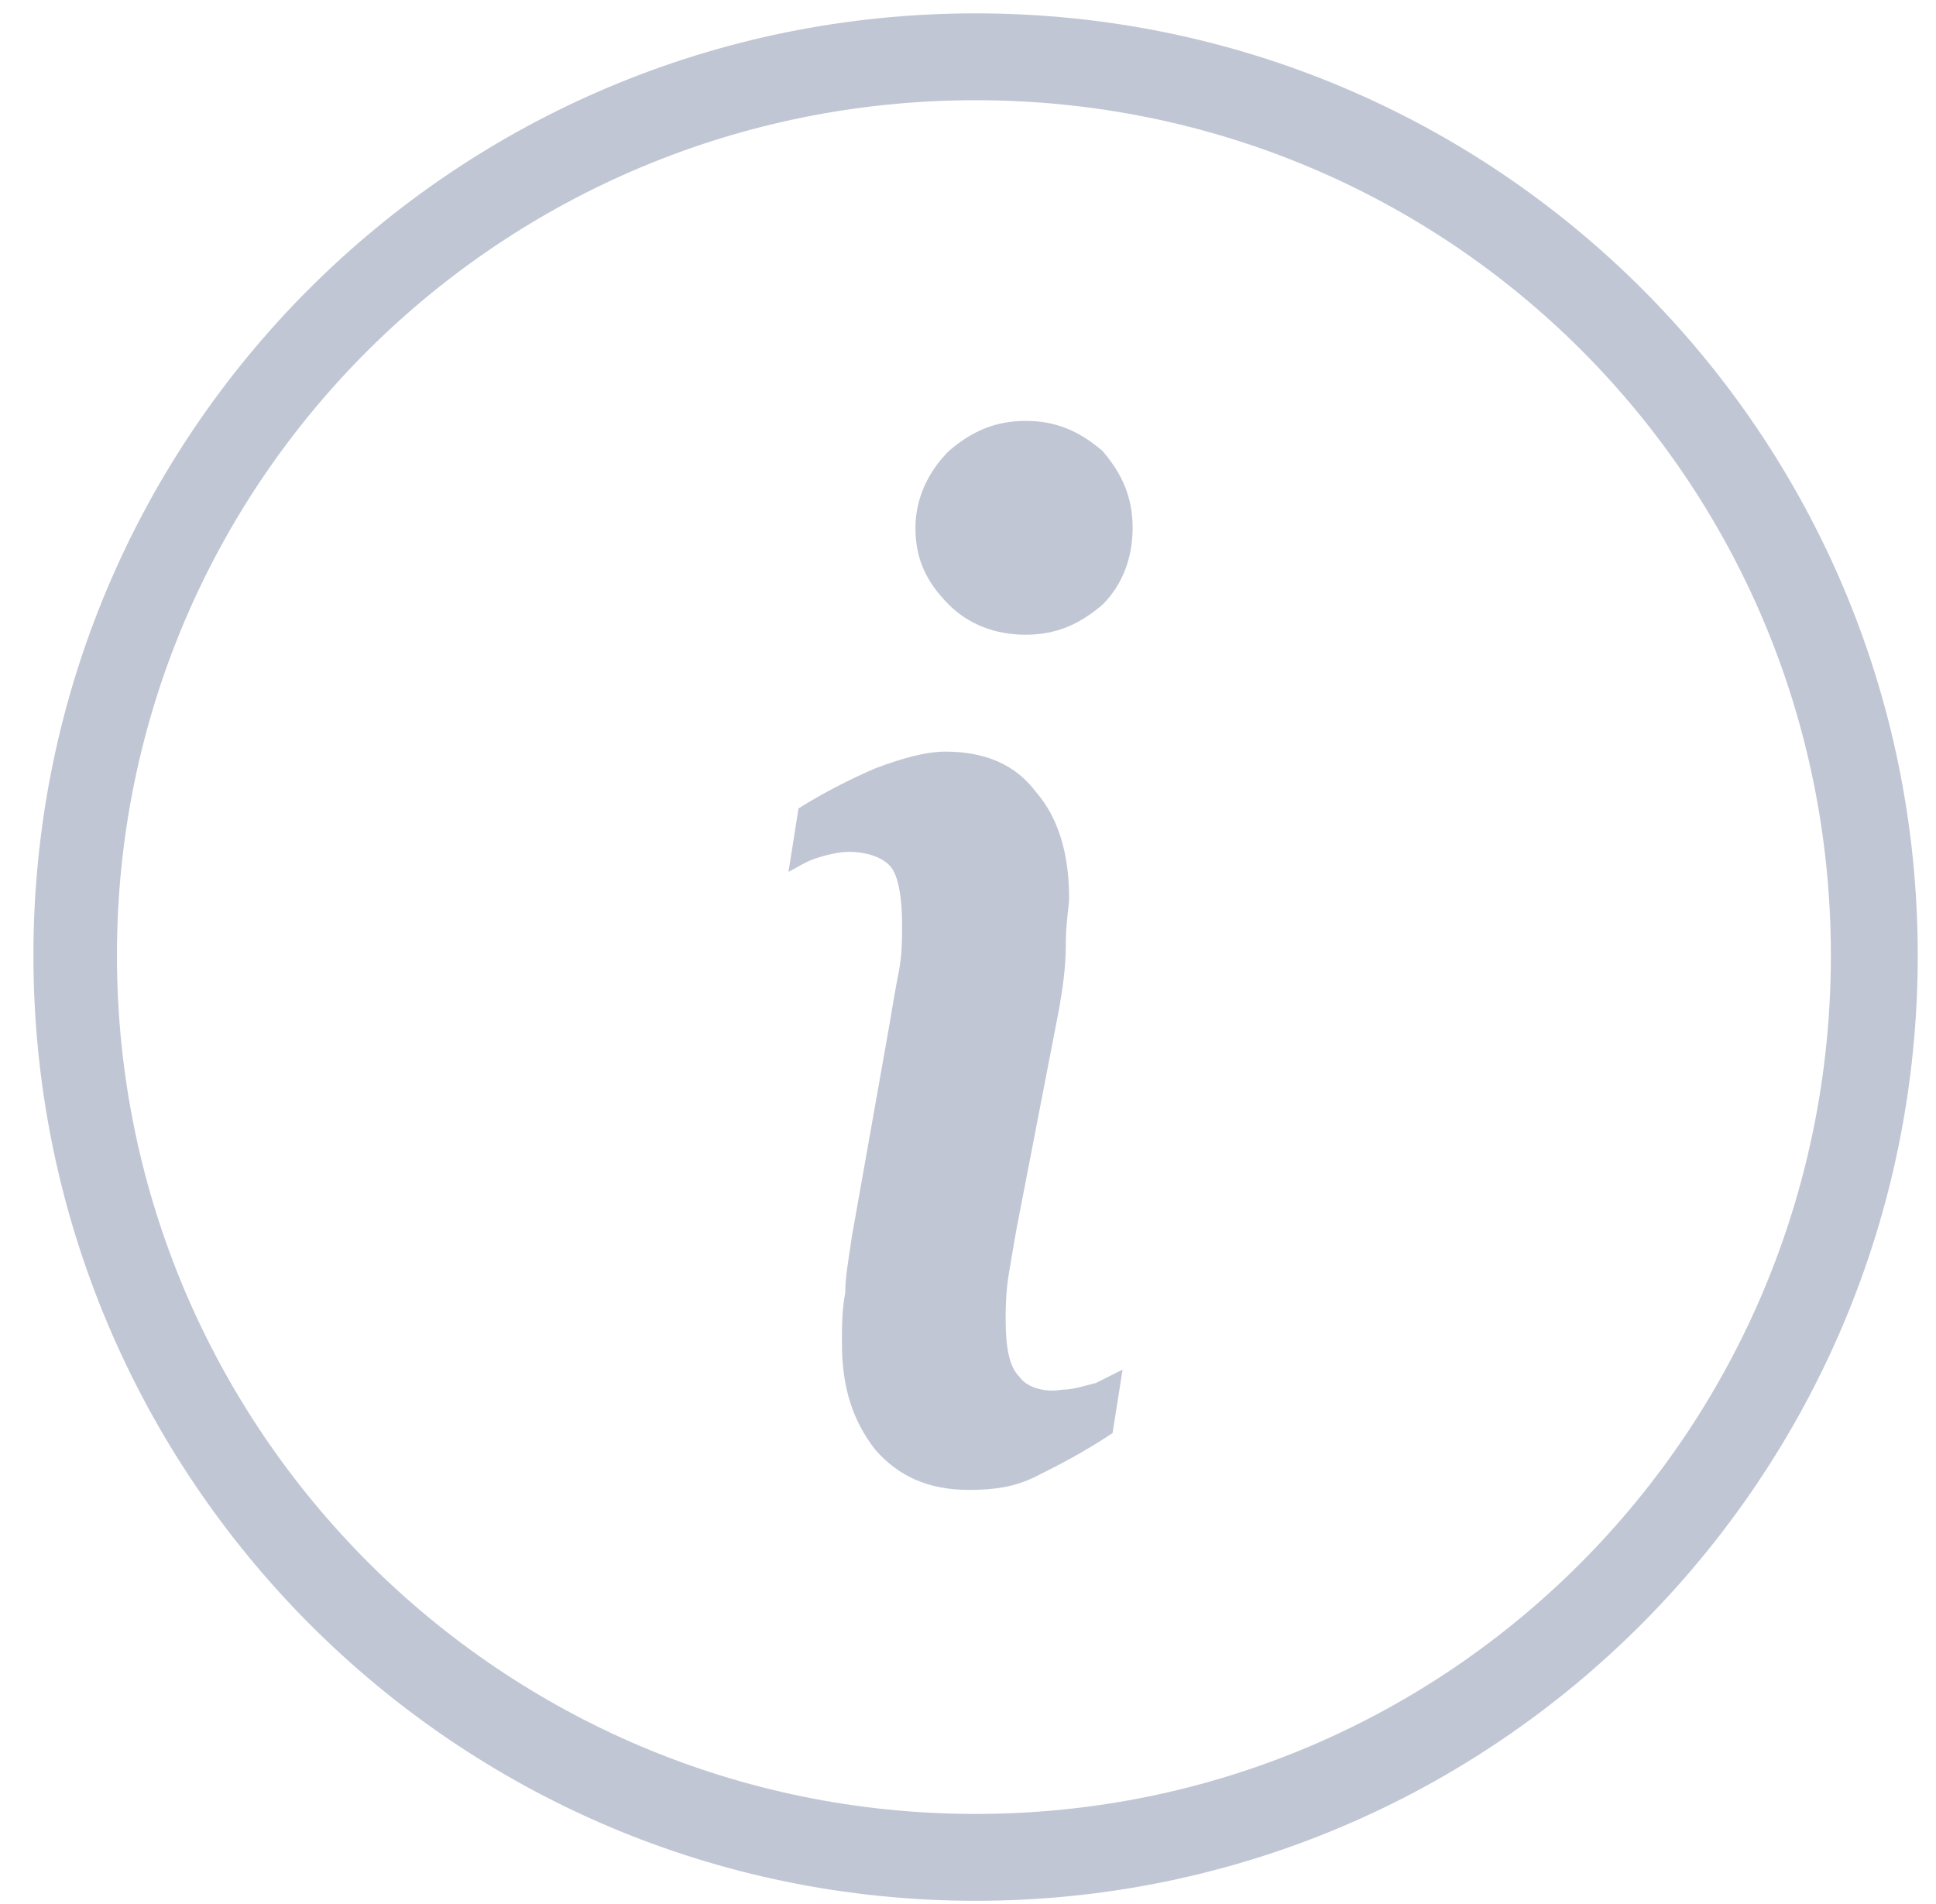 <?xml version="1.0" standalone="no"?><!DOCTYPE svg PUBLIC "-//W3C//DTD SVG 1.1//EN" "http://www.w3.org/Graphics/SVG/1.1/DTD/svg11.dtd"><svg t="1695559264138" class="icon" viewBox="0 0 1041 1024" version="1.1" xmlns="http://www.w3.org/2000/svg" p-id="4039" width="48.797" height="48" xmlns:xlink="http://www.w3.org/1999/xlink"><path d="M524.575 975.495c255.102 0 459.902-206.597 459.902-461.699S779.677 53.895 524.575 53.895 62.877 258.695 62.877 513.796s206.597 461.699 461.698 461.699z m0 46.709c-280.252 0-506.61-228.155-506.61-508.408S244.323 7.186 524.575 7.186s506.611 226.358 506.611 506.61-226.358 508.408-506.61 508.408z m26.948-795.846c-16.169 0-28.744 5.39-41.32 16.168-10.778 10.78-17.964 25.151-17.964 41.32s5.39 28.743 17.965 41.319c10.778 10.779 25.15 16.168 41.319 16.168 16.168 0 28.744-5.39 41.32-16.168 10.778-10.779 16.168-25.151 16.168-41.32 0-16.168-5.39-28.743-16.169-41.319-12.575-10.779-25.15-16.168-41.32-16.168z m-3.593 513.796c-5.39-5.39-7.186-16.168-7.186-30.54 0-5.39 0-14.372 1.796-25.15 1.797-10.78 3.593-21.559 5.39-30.541l21.558-111.383c1.796-10.779 3.593-21.558 3.593-34.133s1.796-21.558 1.796-25.15c0-23.355-5.39-43.117-17.965-57.489-10.779-14.372-26.947-21.557-48.505-21.557-10.779 0-23.354 3.593-37.726 8.982-12.576 5.39-26.948 12.575-41.32 21.558l-5.39 34.133c3.594-1.796 8.983-5.39 14.373-7.186 5.39-1.796 12.575-3.593 17.965-3.593 10.779 0 19.761 3.593 23.354 8.983 3.593 5.39 5.39 16.168 5.39 30.54 0 7.186 0 16.168-1.797 25.15-1.796 8.983-3.593 19.762-5.39 30.541l-19.76 111.383c-1.797 12.575-3.594 21.558-3.594 30.54-1.796 8.983-1.796 17.965-1.796 26.947 0 23.355 5.39 41.32 17.965 57.488 12.575 14.372 28.744 21.558 50.301 21.558 14.372 0 25.151-1.796 35.93-7.186 10.78-5.39 25.151-12.575 41.32-23.354l5.39-34.134-14.373 7.186c-7.186 1.797-12.575 3.593-17.965 3.593-10.779 1.797-19.761-1.796-23.354-7.186z" fill="#C0C6D4" p-id="4040"></path></svg>